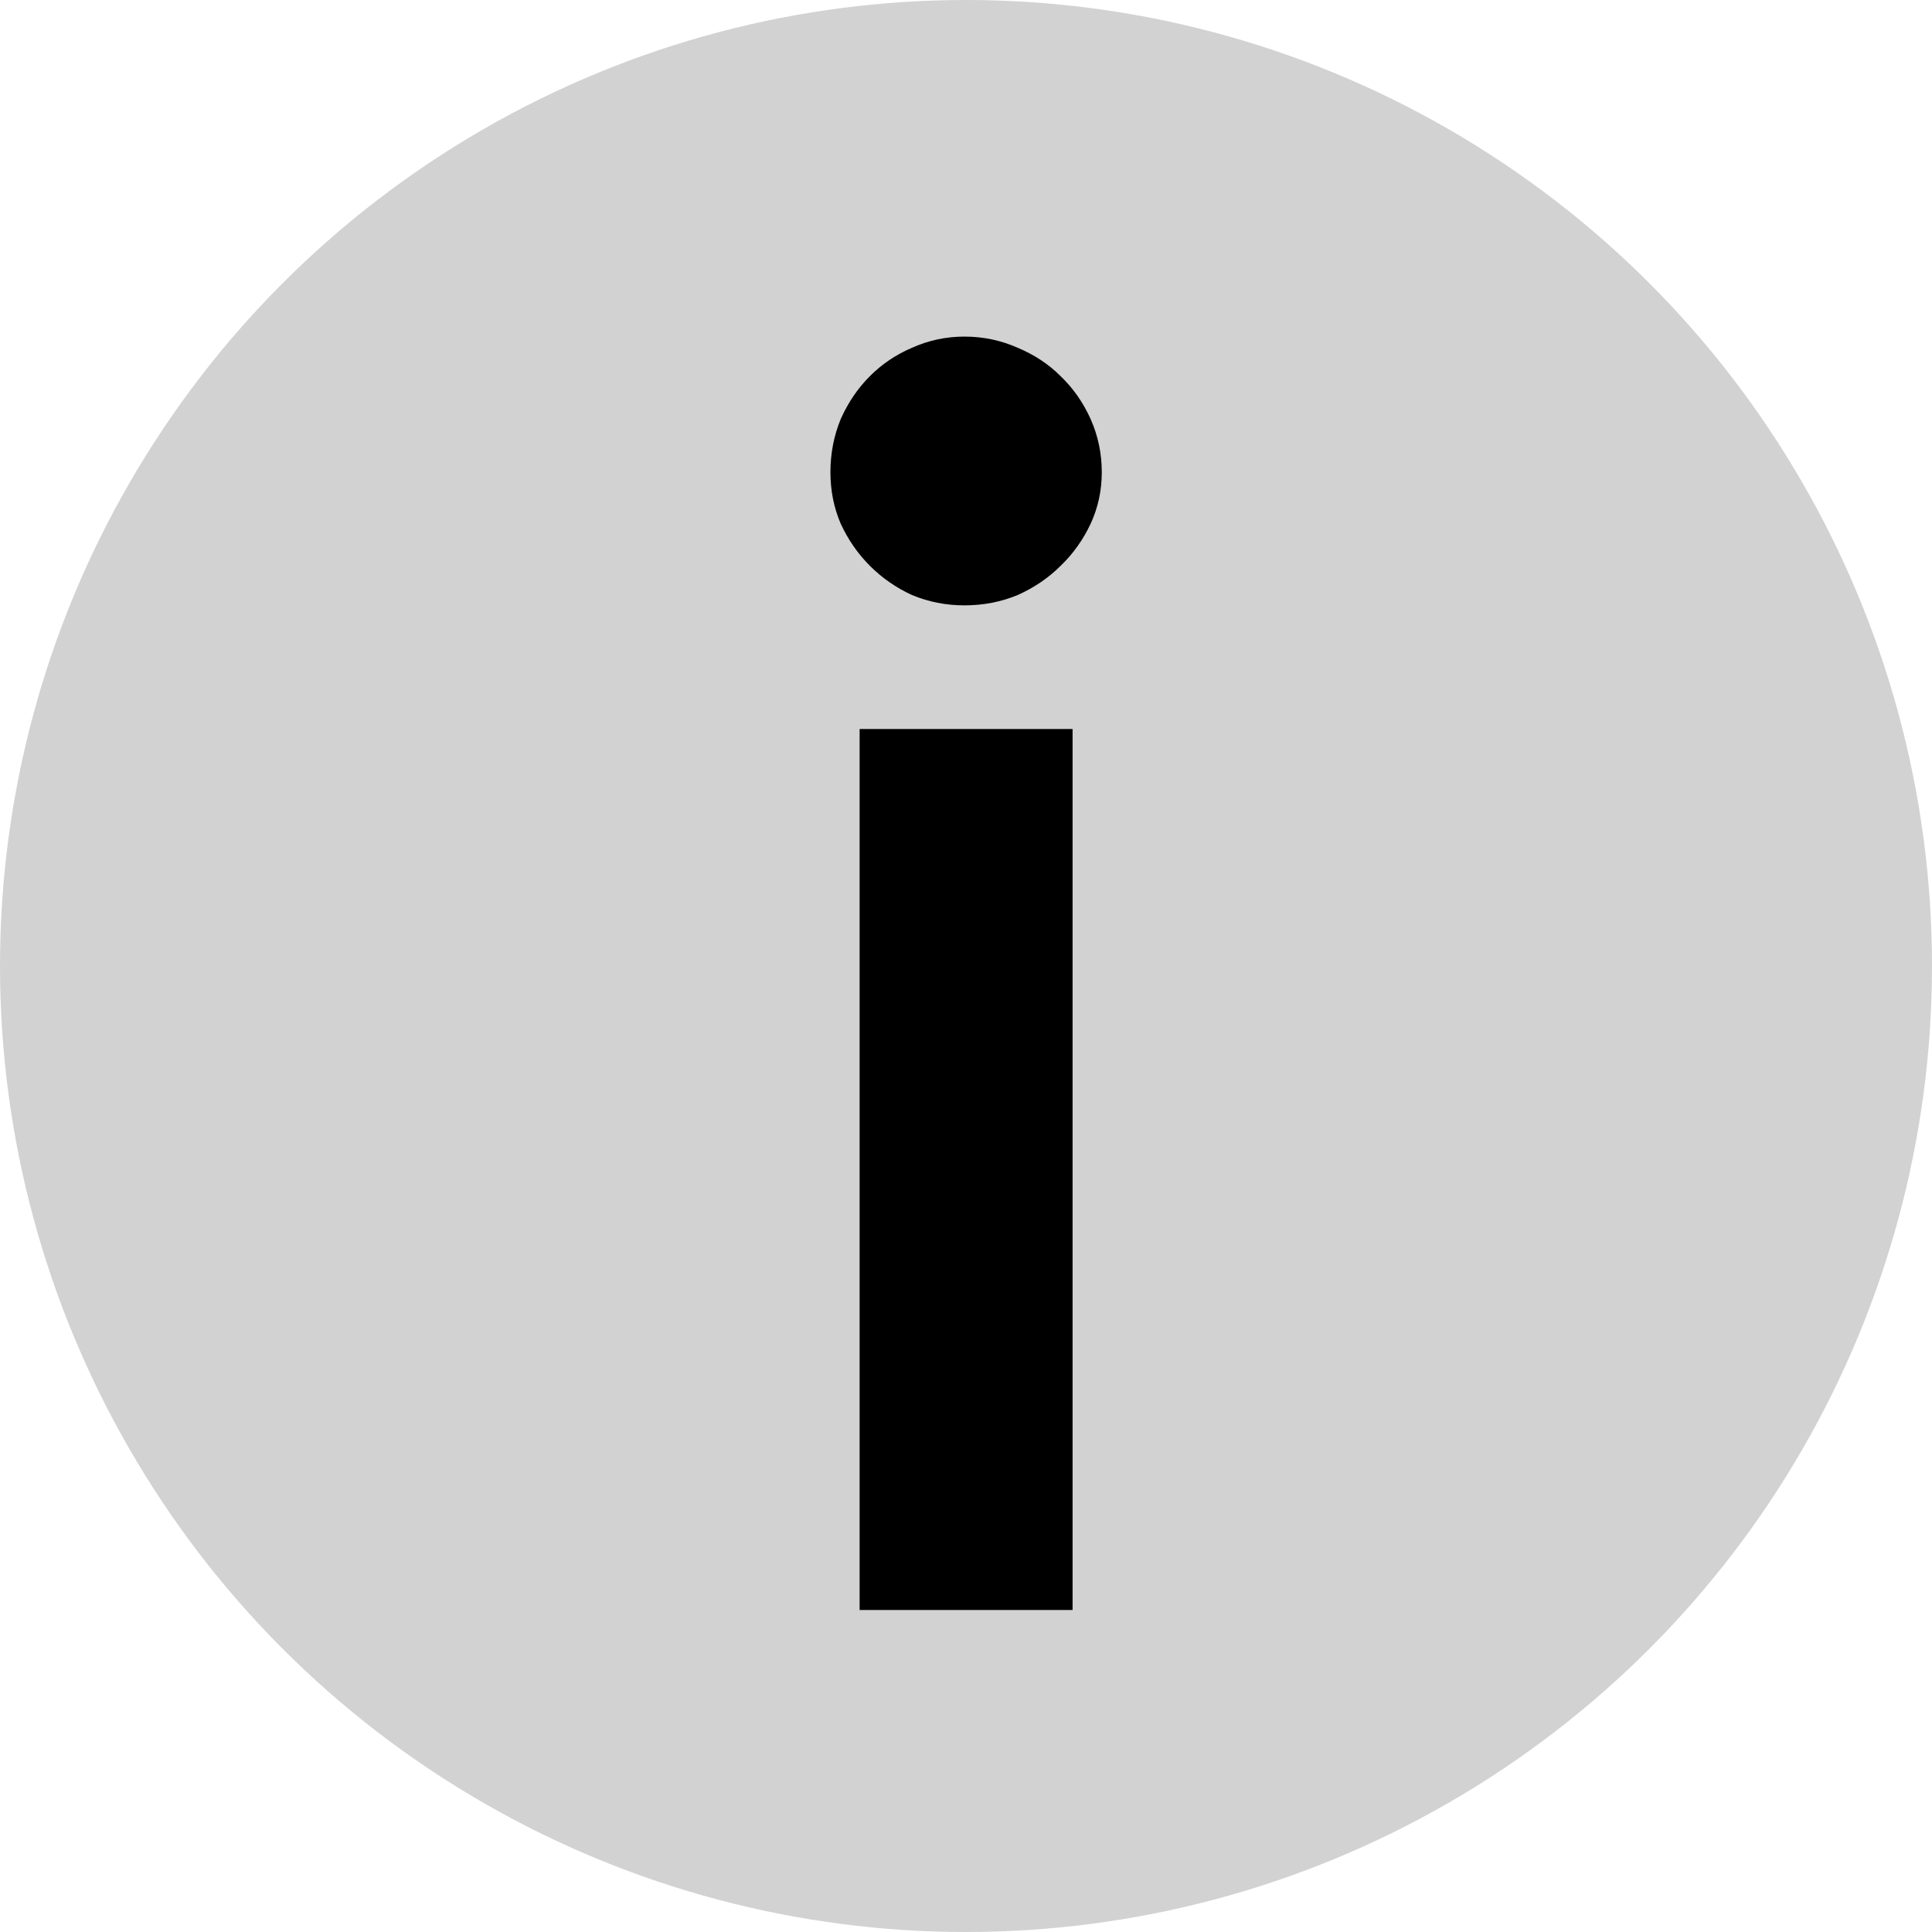<svg width="18" height="18" viewBox="0 0 18 18" fill="none" xmlns="http://www.w3.org/2000/svg">
<circle cx="9" cy="9" r="9" fill="#D2D2D2"/>
<path d="M9.993 6.792V15H8.009V6.792H9.993ZM10.265 4.4C10.265 4.571 10.23 4.731 10.161 4.88C10.091 5.029 9.998 5.16 9.881 5.272C9.769 5.384 9.635 5.475 9.481 5.544C9.326 5.608 9.161 5.64 8.985 5.64C8.814 5.64 8.651 5.608 8.497 5.544C8.347 5.475 8.217 5.384 8.105 5.272C7.993 5.16 7.902 5.029 7.833 4.88C7.769 4.731 7.737 4.571 7.737 4.4C7.737 4.224 7.769 4.059 7.833 3.904C7.902 3.749 7.993 3.616 8.105 3.504C8.217 3.392 8.347 3.304 8.497 3.24C8.651 3.171 8.814 3.136 8.985 3.136C9.161 3.136 9.326 3.171 9.481 3.24C9.635 3.304 9.769 3.392 9.881 3.504C9.998 3.616 10.091 3.749 10.161 3.904C10.23 4.059 10.265 4.224 10.265 4.4Z" fill="black"/>
</svg>
